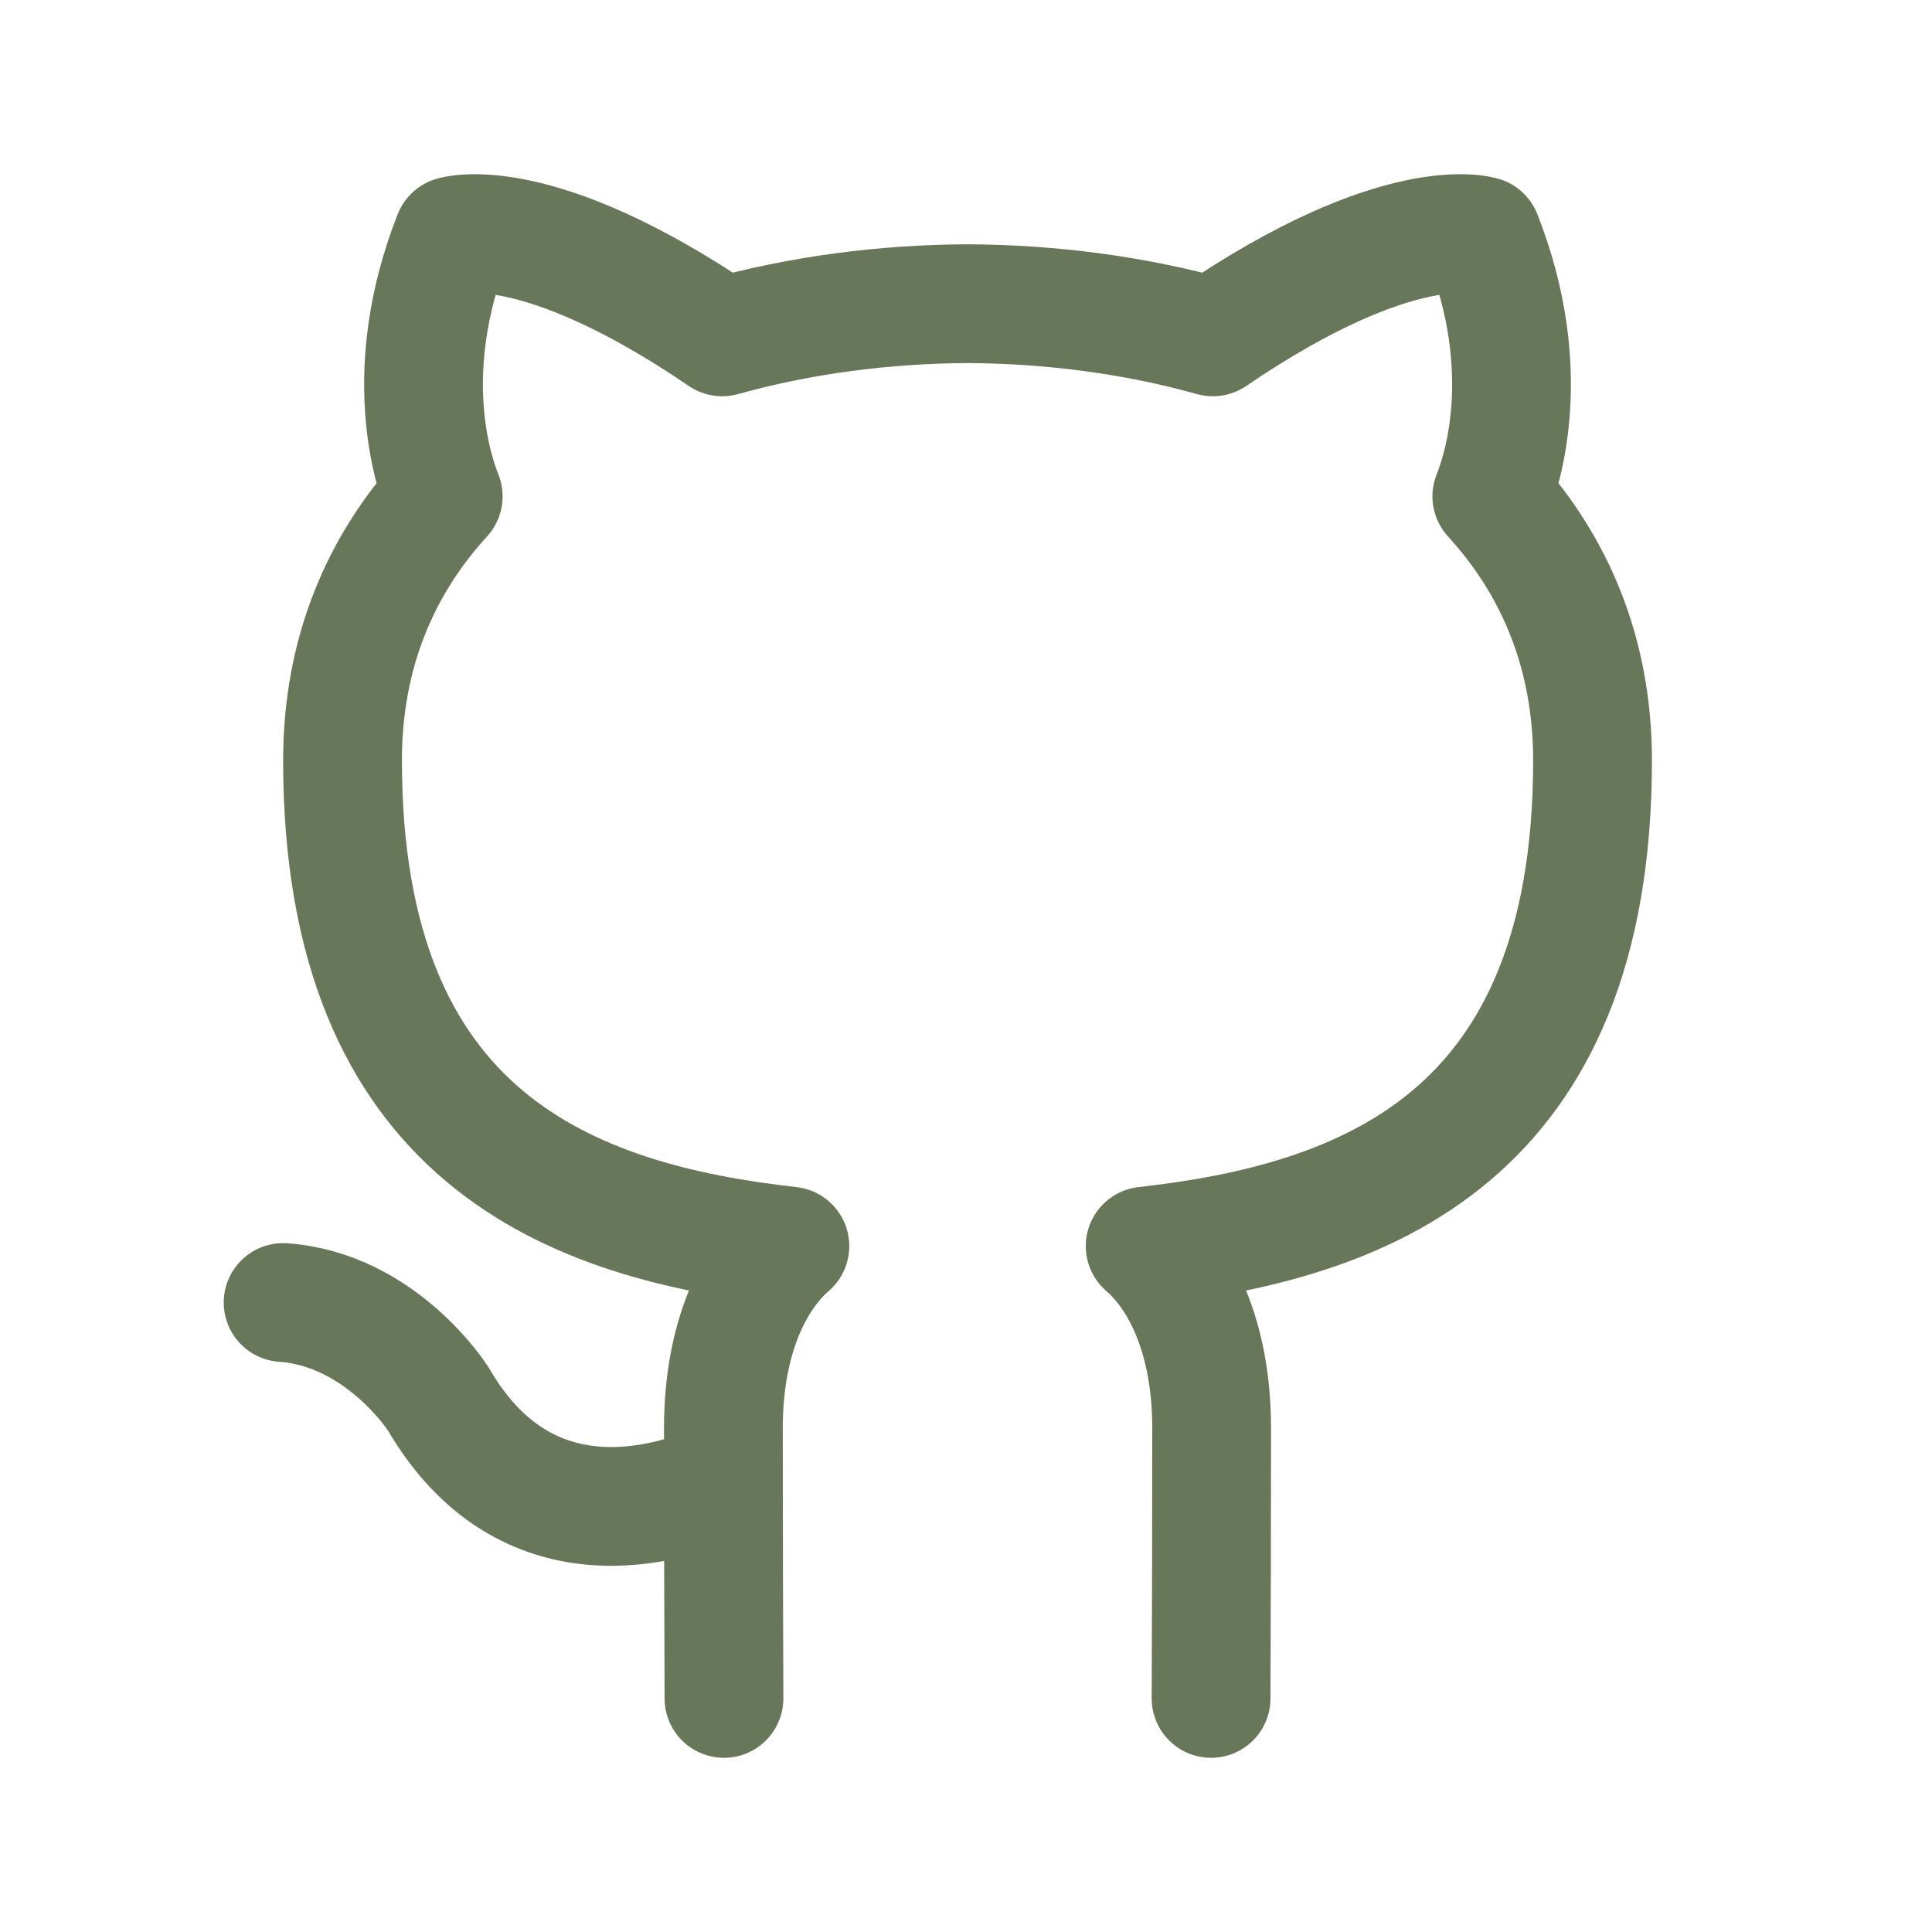 <svg width="61" height="61" viewBox="0 0 61 61" fill="none" xmlns="http://www.w3.org/2000/svg">
<path d="M38.238 53.625C38.247 52.166 38.256 47.102 38.256 45.097C38.256 42.199 37.267 40.303 36.157 39.344C43.048 38.574 50.282 35.949 50.282 24.01C50.282 20.618 49.087 17.843 47.102 15.672C47.42 14.886 48.481 11.725 46.794 7.447C46.794 7.447 44.201 6.612 38.293 10.636C35.821 9.944 33.177 9.602 30.548 9.588C27.919 9.602 25.276 9.944 22.803 10.636C16.895 6.612 14.303 7.447 14.303 7.447C12.615 11.725 13.676 14.886 13.994 15.672C12.009 17.843 10.815 20.618 10.815 24.01C10.815 35.949 18.049 38.574 24.939 39.344C23.83 40.303 22.84 42.199 22.84 45.097C22.84 47.102 22.849 52.166 22.858 53.625M8.939 41.125C12.045 41.345 13.836 44.167 13.836 44.167C16.597 48.917 21.079 47.543 22.841 46.75" stroke="#687759" stroke-width="3.75" stroke-linecap="round" stroke-linejoin="round"/>
</svg>
